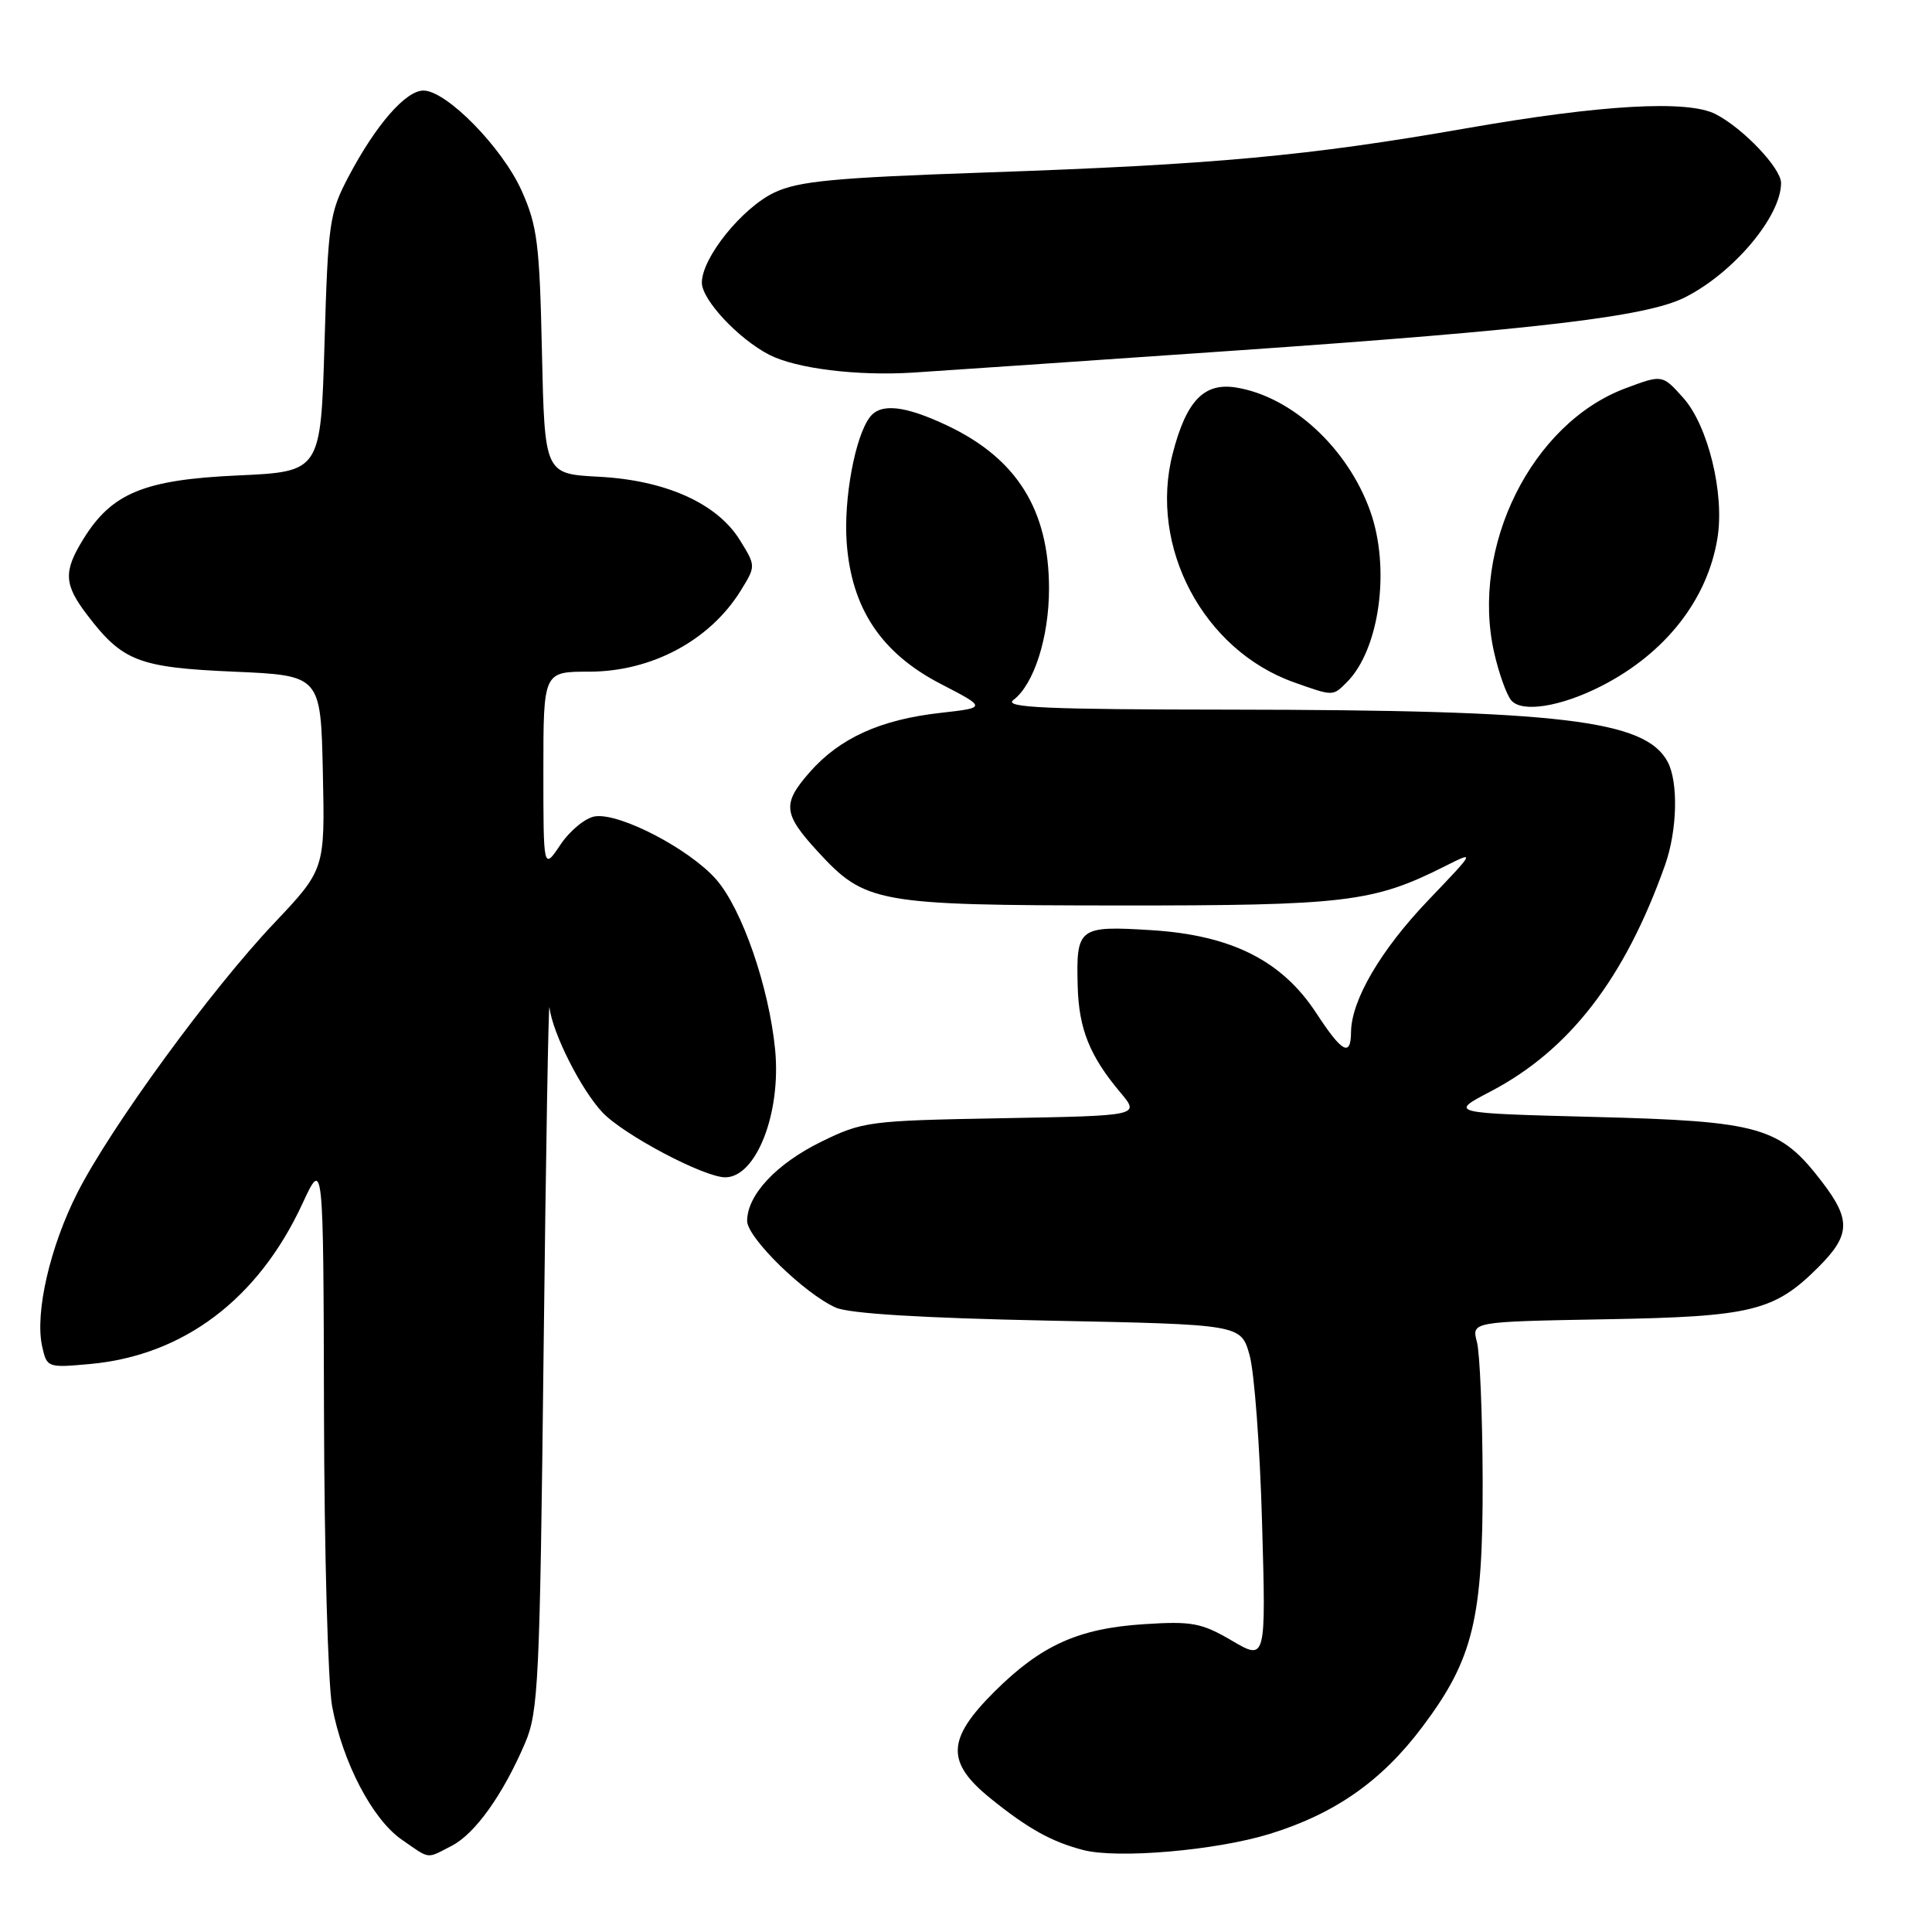<?xml version="1.0" encoding="UTF-8" standalone="no"?>
<!DOCTYPE svg PUBLIC "-//W3C//DTD SVG 1.1//EN" "http://www.w3.org/Graphics/SVG/1.1/DTD/svg11.dtd" >
<svg xmlns="http://www.w3.org/2000/svg" xmlns:xlink="http://www.w3.org/1999/xlink" version="1.1" viewBox="0 0 256 256">
 <g >
 <path fill="currentColor"
d=" M 59.87 244.57 C 62.96 242.97 66.64 237.81 69.56 231.00 C 71.35 226.83 71.53 222.99 72.03 179.00 C 72.33 152.88 72.68 132.40 72.81 133.50 C 73.21 136.88 76.97 144.35 79.81 147.38 C 82.58 150.34 93.27 156.00 96.10 156.00 C 100.20 156.00 103.52 147.51 102.71 139.10 C 101.90 130.78 98.32 120.43 94.89 116.52 C 91.34 112.49 82.15 107.70 78.86 108.17 C 77.60 108.35 75.54 110.03 74.28 111.90 C 72.00 115.30 72.00 115.30 72.00 102.15 C 72.00 89.00 72.00 89.00 78.05 89.00 C 86.33 89.00 94.06 84.87 98.15 78.26 C 100.16 75.00 100.16 75.00 98.04 71.57 C 95.03 66.70 88.21 63.63 79.33 63.17 C 72.17 62.79 72.17 62.79 71.81 46.64 C 71.50 32.32 71.20 29.91 69.12 25.27 C 66.55 19.54 59.16 12.00 56.11 12.00 C 53.76 12.00 49.81 16.53 46.19 23.39 C 43.65 28.21 43.47 29.46 43.00 45.50 C 42.50 62.50 42.50 62.50 31.50 63.00 C 19.10 63.56 14.81 65.33 11.05 71.42 C 8.38 75.74 8.46 77.43 11.56 81.49 C 16.24 87.63 18.37 88.45 31.00 89.00 C 42.50 89.50 42.50 89.50 42.78 102.35 C 43.06 115.20 43.06 115.20 36.28 122.37 C 27.90 131.23 14.71 149.31 10.28 158.00 C 6.63 165.17 4.61 173.94 5.58 178.38 C 6.21 181.22 6.29 181.25 11.91 180.74 C 24.31 179.62 34.21 172.15 40.07 159.50 C 42.85 153.50 42.85 153.50 42.93 187.11 C 42.97 205.60 43.46 223.15 44.01 226.11 C 45.41 233.54 49.34 241.06 53.22 243.75 C 57.07 246.42 56.44 246.34 59.87 244.57 Z  M 168.25 243.00 C 176.88 240.34 183.09 235.99 188.47 228.82 C 195.21 219.86 196.51 214.53 196.46 196.00 C 196.43 187.47 196.09 179.29 195.70 177.81 C 194.99 175.13 194.99 175.13 212.75 174.81 C 232.13 174.47 235.10 173.74 240.94 167.91 C 245.18 163.67 245.28 161.65 241.47 156.66 C 235.84 149.29 233.33 148.57 211.25 148.00 C 192.01 147.50 192.01 147.50 197.48 144.64 C 207.97 139.16 215.29 129.66 220.63 114.62 C 222.25 110.04 222.41 103.64 220.97 100.94 C 218.01 95.41 206.87 94.08 163.06 94.03 C 138.48 94.01 132.94 93.76 134.28 92.75 C 137.00 90.70 139.00 84.45 139.00 78.00 C 139.00 67.57 134.74 60.75 125.50 56.38 C 119.91 53.74 116.72 53.39 115.28 55.25 C 113.31 57.79 111.77 66.11 112.19 71.89 C 112.82 80.61 116.76 86.54 124.65 90.62 C 130.73 93.77 130.73 93.77 124.62 94.46 C 116.65 95.35 111.26 97.80 107.28 102.33 C 103.62 106.51 103.76 107.83 108.39 112.87 C 114.66 119.68 116.19 119.95 148.07 119.98 C 178.33 120.00 181.98 119.56 191.50 114.76 C 195.50 112.75 195.50 112.75 189.23 119.31 C 182.96 125.87 179.06 132.52 179.02 136.75 C 178.99 140.11 177.84 139.48 174.40 134.22 C 169.86 127.28 163.16 123.91 152.54 123.25 C 142.91 122.65 142.59 122.90 142.80 130.67 C 142.95 136.34 144.39 139.94 148.49 144.80 C 151.04 147.84 151.04 147.84 132.77 148.17 C 115.09 148.49 114.32 148.59 108.77 151.31 C 102.86 154.22 99.00 158.35 99.00 161.78 C 99.00 164.00 106.60 171.43 110.76 173.27 C 112.55 174.06 122.27 174.65 138.96 174.99 C 164.41 175.50 164.41 175.50 165.56 179.50 C 166.20 181.70 166.95 191.72 167.23 201.77 C 167.75 220.04 167.75 220.04 163.24 217.40 C 159.21 215.04 157.96 214.80 151.61 215.21 C 142.88 215.77 137.95 218.00 131.75 224.17 C 125.44 230.46 125.33 233.51 131.25 238.30 C 136.19 242.29 139.32 244.04 143.50 245.13 C 148.05 246.33 161.14 245.20 168.25 243.00 Z  M 212.18 90.91 C 220.68 86.57 226.27 79.44 227.58 71.25 C 228.52 65.38 226.32 56.39 223.05 52.73 C 220.27 49.62 220.27 49.62 215.39 51.45 C 202.97 56.08 194.82 72.47 197.98 86.46 C 198.60 89.19 199.61 92.03 200.24 92.79 C 201.64 94.47 206.78 93.66 212.18 90.91 Z  M 178.46 90.40 C 182.80 86.06 184.27 75.31 181.56 67.72 C 178.58 59.37 171.19 52.55 163.80 51.35 C 159.55 50.66 157.20 53.09 155.40 60.06 C 152.18 72.43 159.44 86.14 171.46 90.41 C 176.70 92.27 176.59 92.27 178.46 90.40 Z  M 164.00 46.43 C 203.62 43.68 218.20 41.96 223.25 39.41 C 229.71 36.16 236.00 28.67 236.00 24.25 C 236.00 22.28 230.97 16.99 227.32 15.12 C 223.62 13.22 212.21 13.87 194.47 16.97 C 173.33 20.67 160.94 21.81 130.48 22.86 C 110.48 23.55 105.81 24.00 102.61 25.51 C 98.32 27.55 93.00 34.16 93.00 37.45 C 93.00 39.73 97.84 44.90 101.93 47.01 C 105.49 48.84 113.58 49.84 121.00 49.37 C 124.58 49.14 143.93 47.82 164.00 46.43 Z "/>
</g>
</svg>